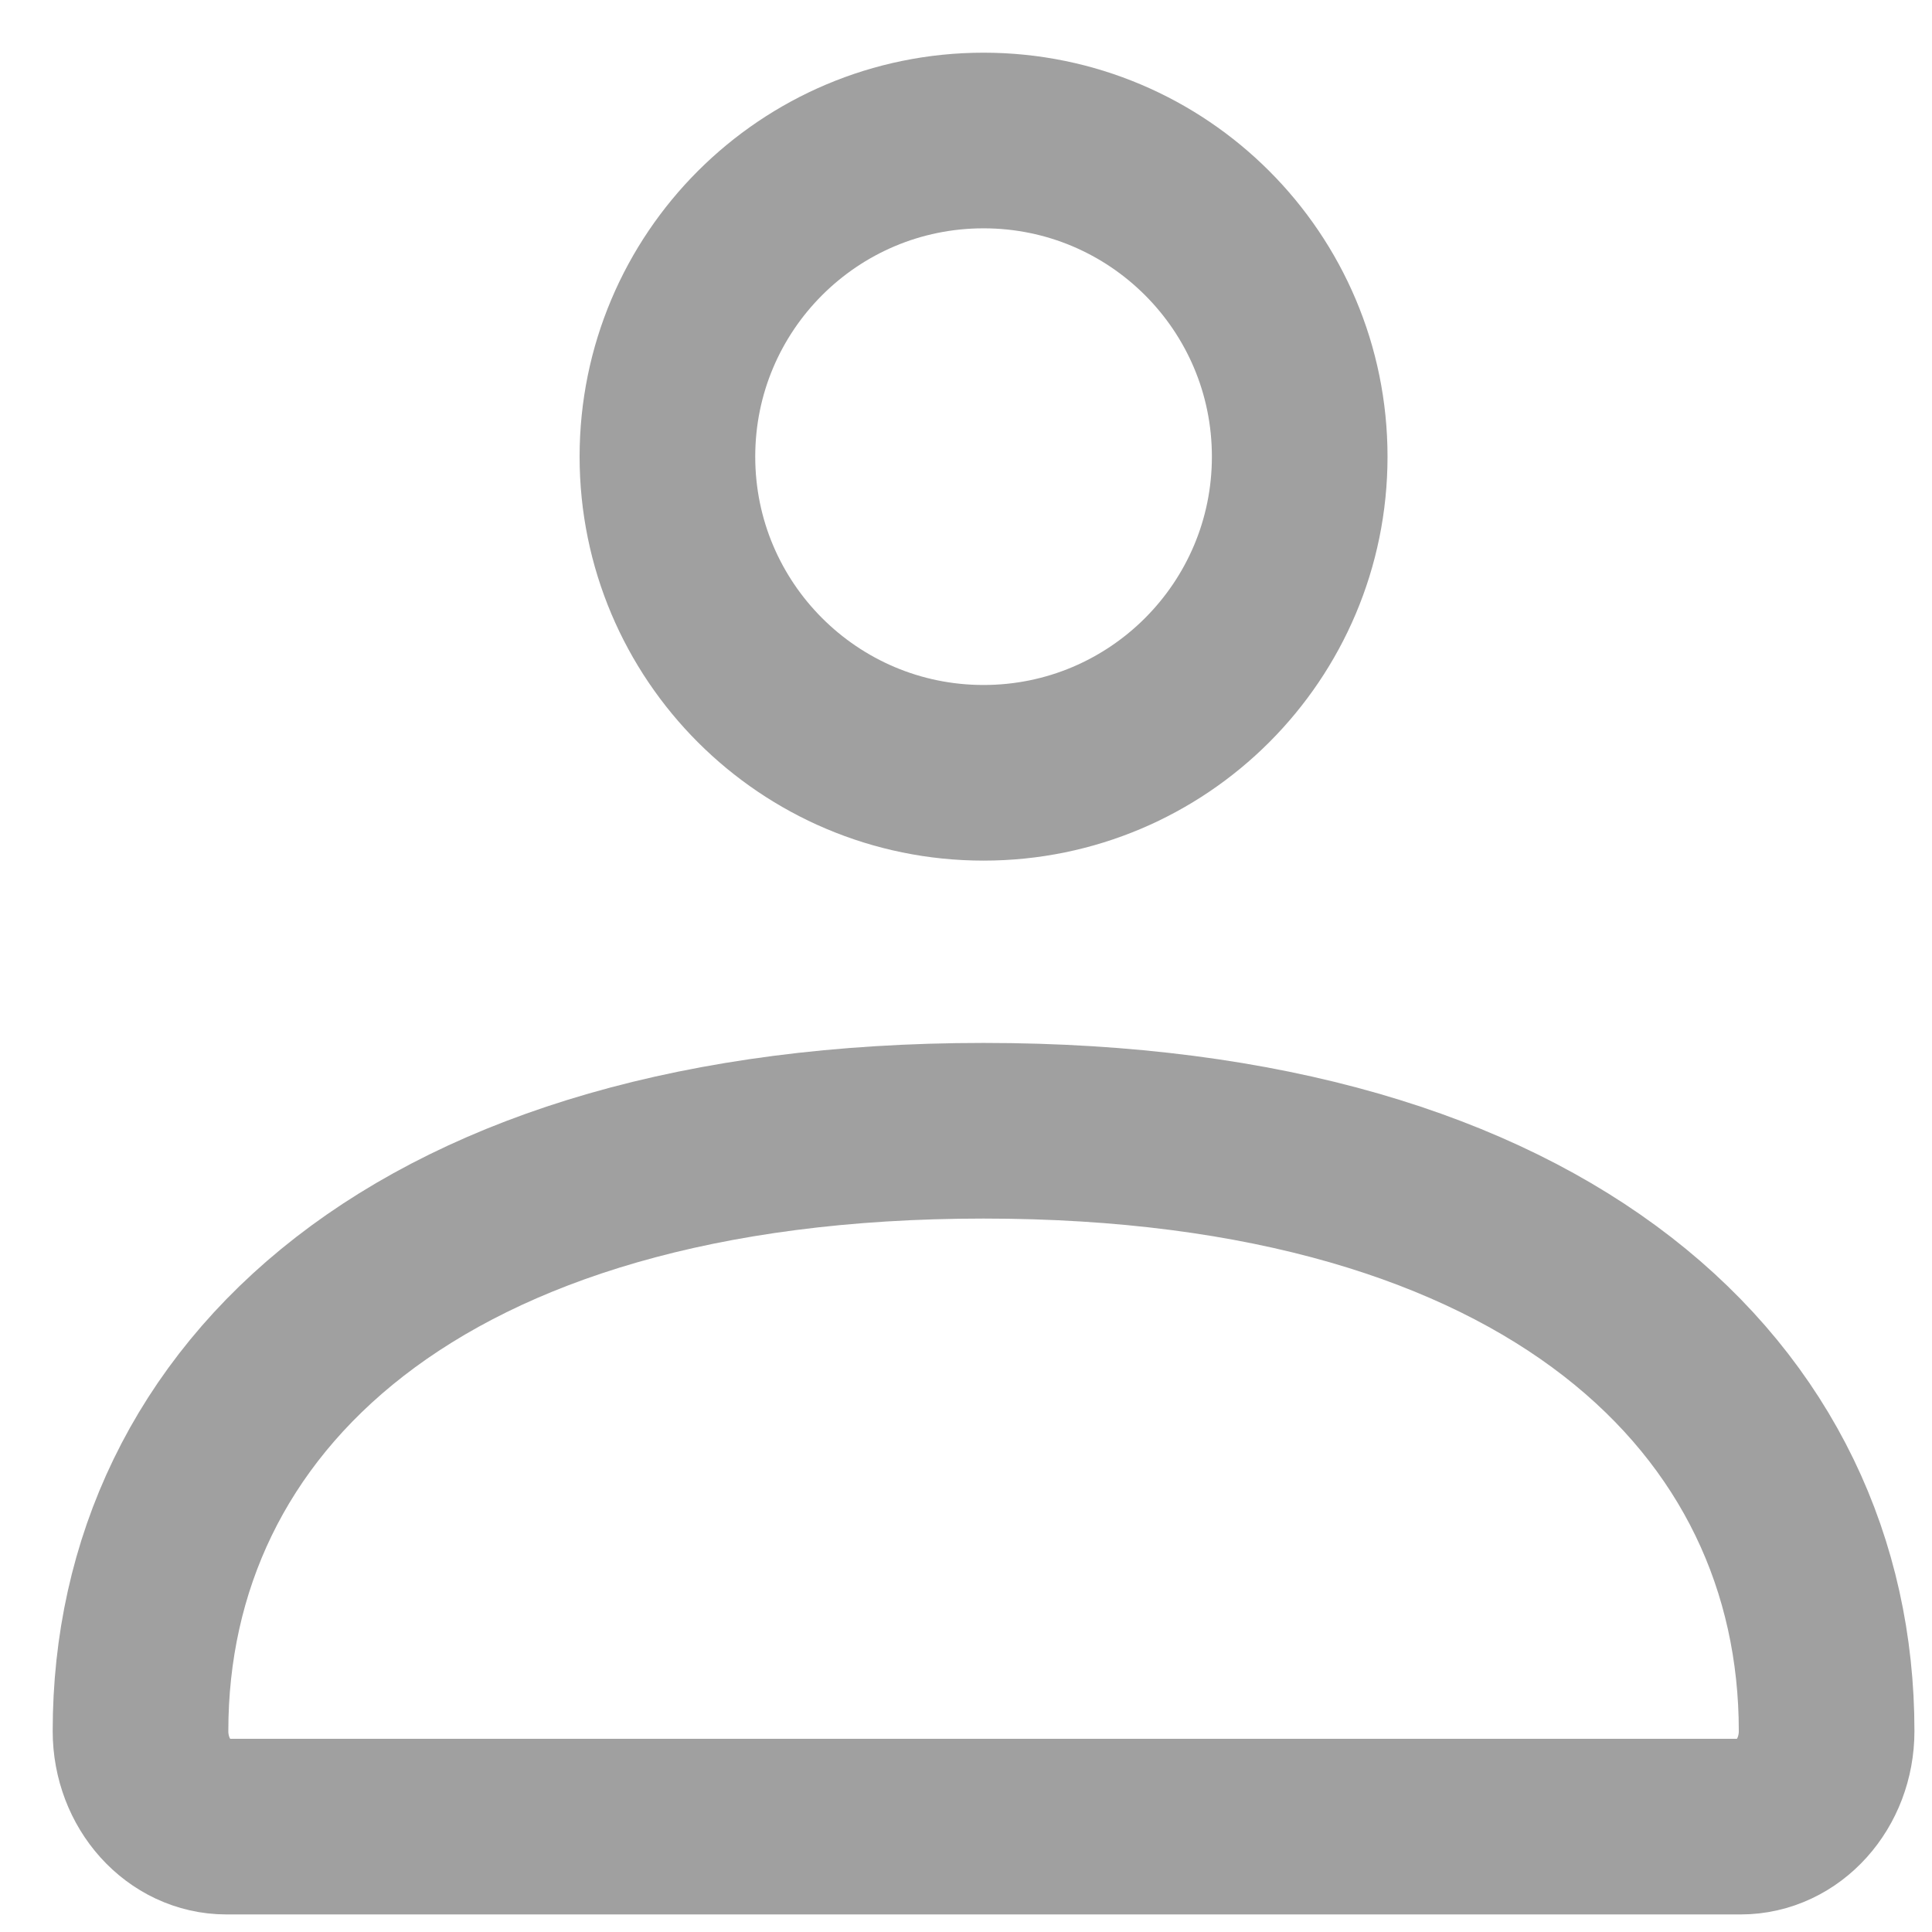 <svg width="22" height="22" viewBox="0 0 22 22" fill="none" xmlns="http://www.w3.org/2000/svg">
<path d="M1.6 19.712C1.6 15.937 4.754 12.876 11.2 12.876C17.646 12.876 20.8 15.937 20.8 19.712C20.8 20.313 20.362 20.8 19.821 20.8H2.579C2.038 20.8 1.6 20.313 1.6 19.712Z" stroke="#A0A0A0" stroke-width="2"/>
<path d="M14.8 5.2C14.8 7.188 13.188 8.8 11.2 8.8C9.212 8.8 7.6 7.188 7.6 5.2C7.6 3.211 9.212 1.6 11.2 1.6C13.188 1.6 14.8 3.211 14.8 5.2Z" stroke="#A0A0A0" stroke-width="2"/>
</svg>
